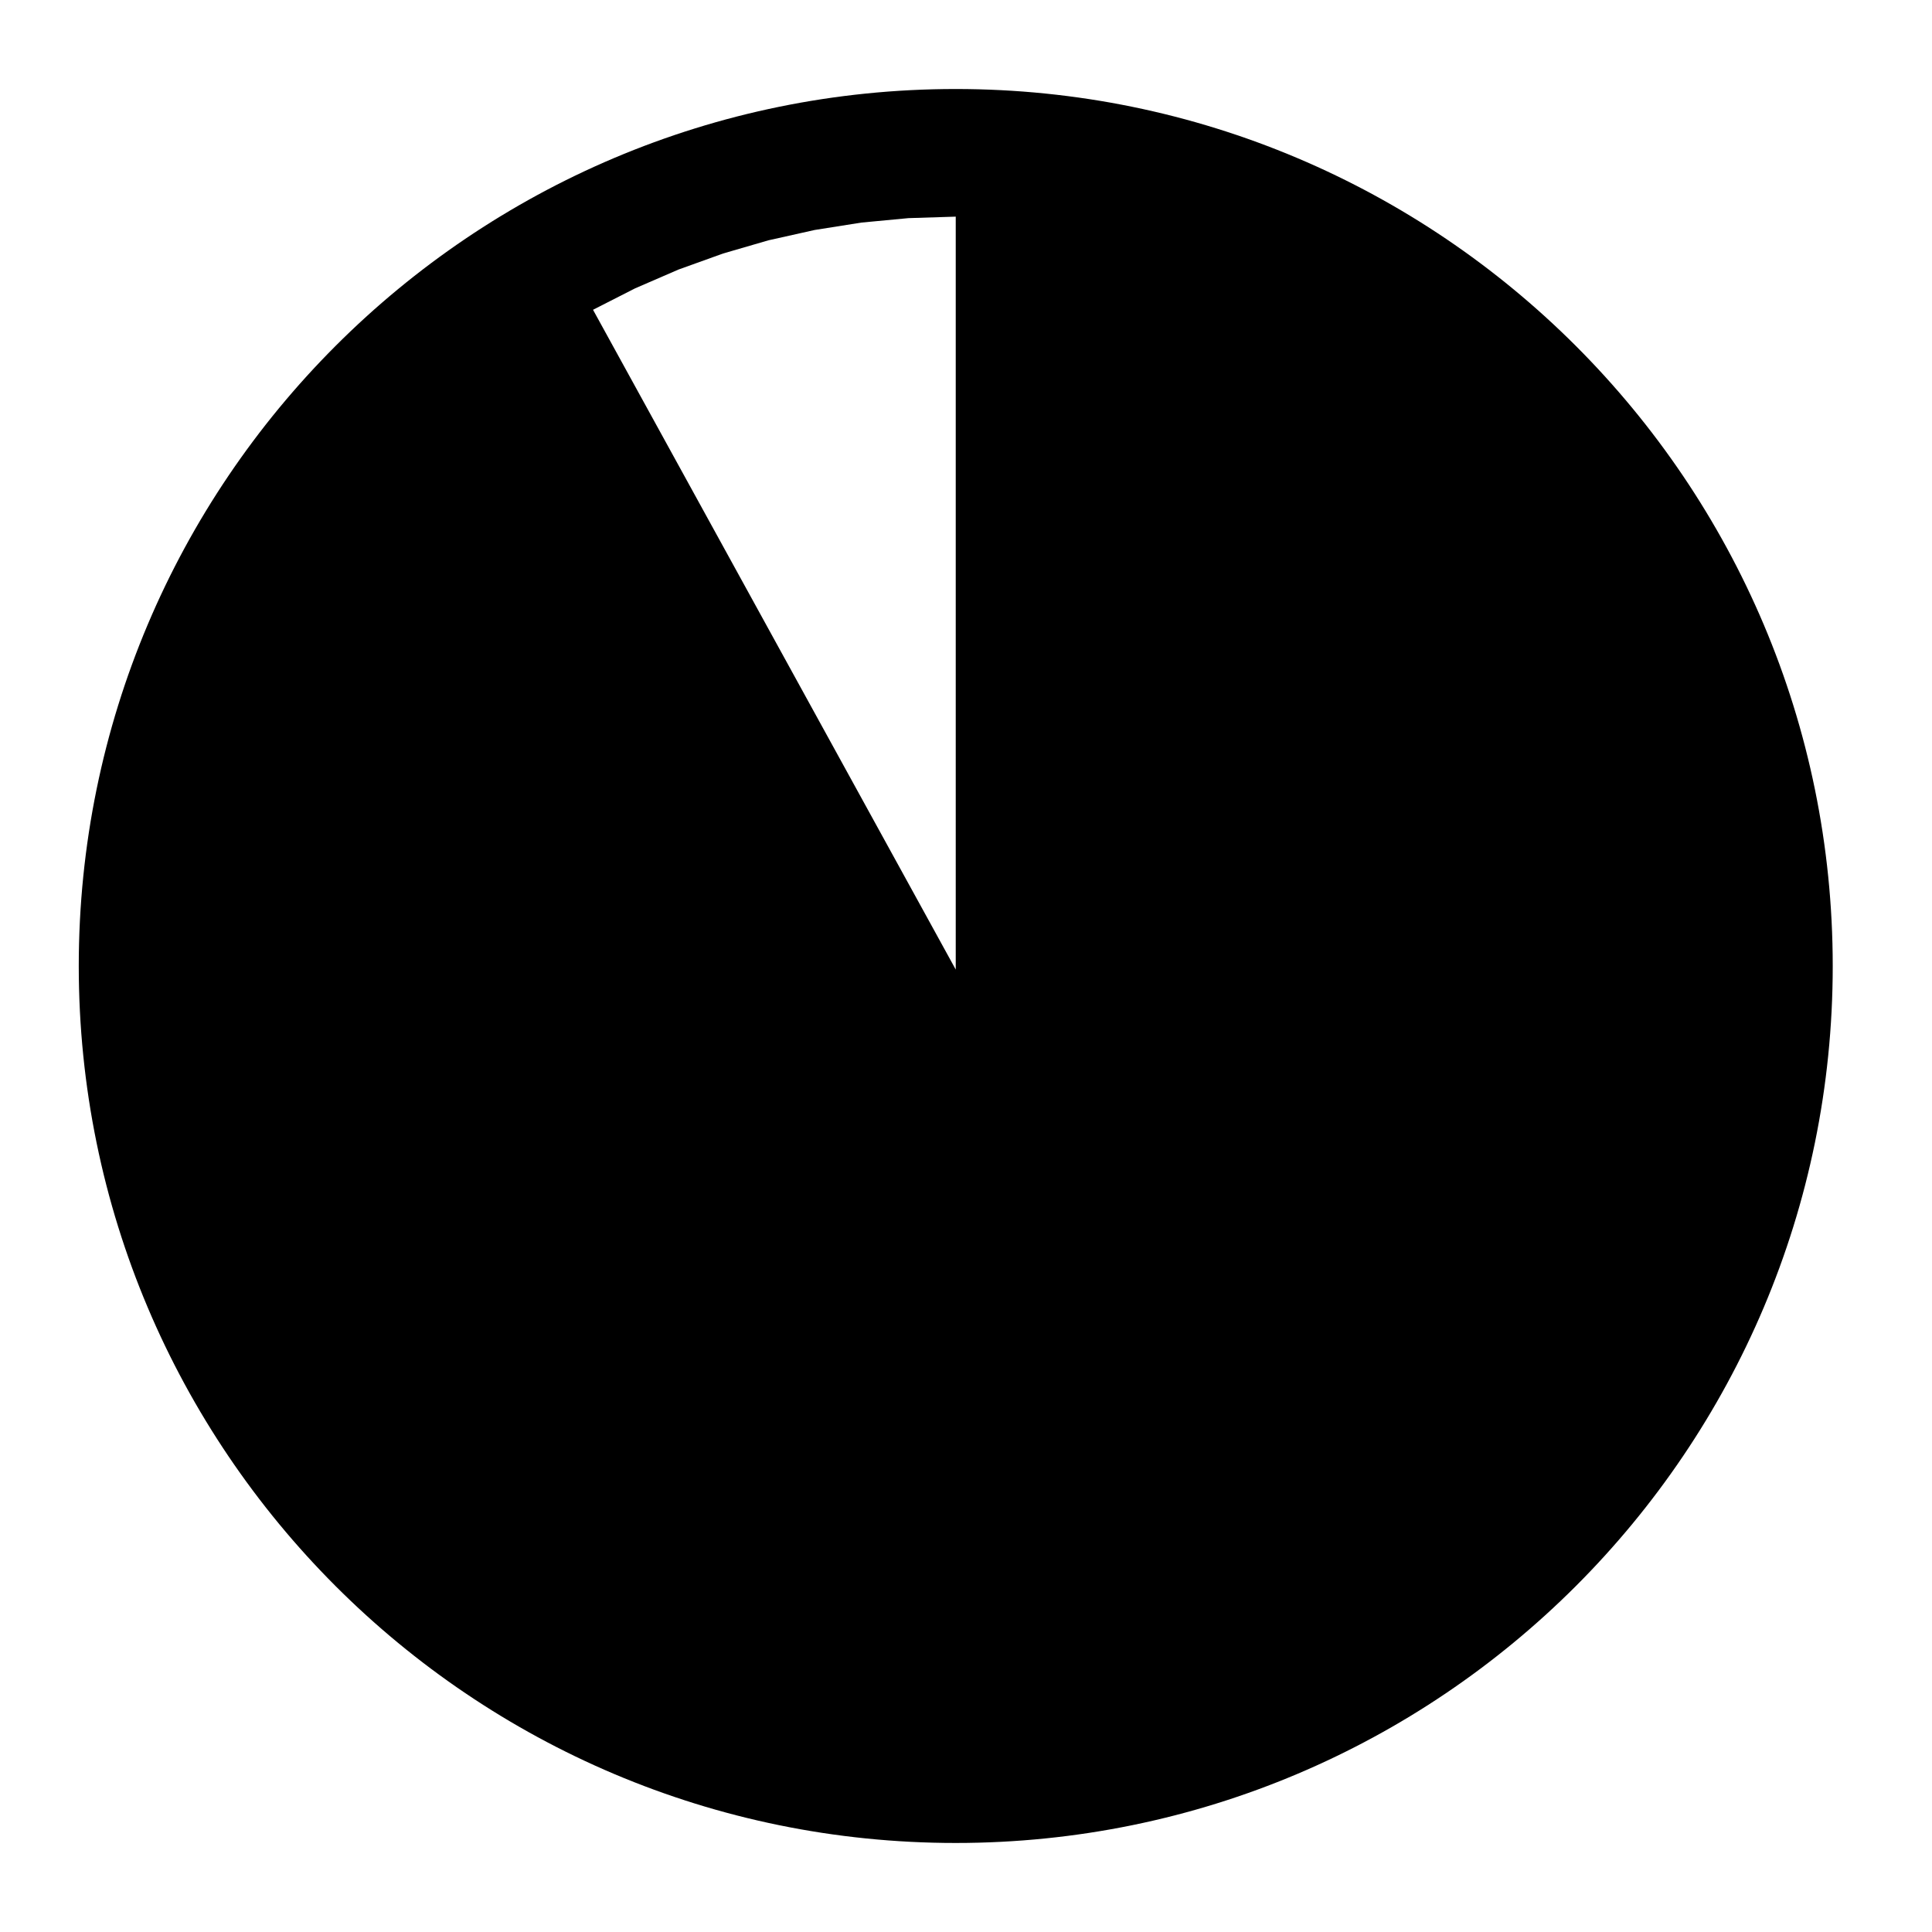<?xml version="1.0" encoding="utf-8"?>
<!-- Generator: Adobe Illustrator 15.0.2, SVG Export Plug-In . SVG Version: 6.00 Build 0)  -->
<!DOCTYPE svg PUBLIC "-//W3C//DTD SVG 1.1//EN" "http://www.w3.org/Graphics/SVG/1.1/DTD/svg11.dtd">
<svg version="1.1" id="Layer_1" xmlns="http://www.w3.org/2000/svg" xmlns:xlink="http://www.w3.org/1999/xlink" x="0px" y="0px"
	 width="1024px" height="1024px" viewBox="0 0 1024 1024" enable-background="new 0 0 1024 1024" xml:space="preserve">
<path d="M506.524,47.177c-256.716,0-464.783,208.144-464.779,464.858c0,256.642,208.064,464.778,464.779,464.778
	s464.861-208.137,464.861-464.783C971.385,255.321,763.242,47.177,506.524,47.177z M314.315,164.191l22.335-11.377l23.008-9.961
	l23.592-8.489l24.072-6.998l24.459-5.465l24.767-3.925l24.959-2.358l25.057-0.79l0.001,399.07L314.315,164.191z"/>
</svg>
